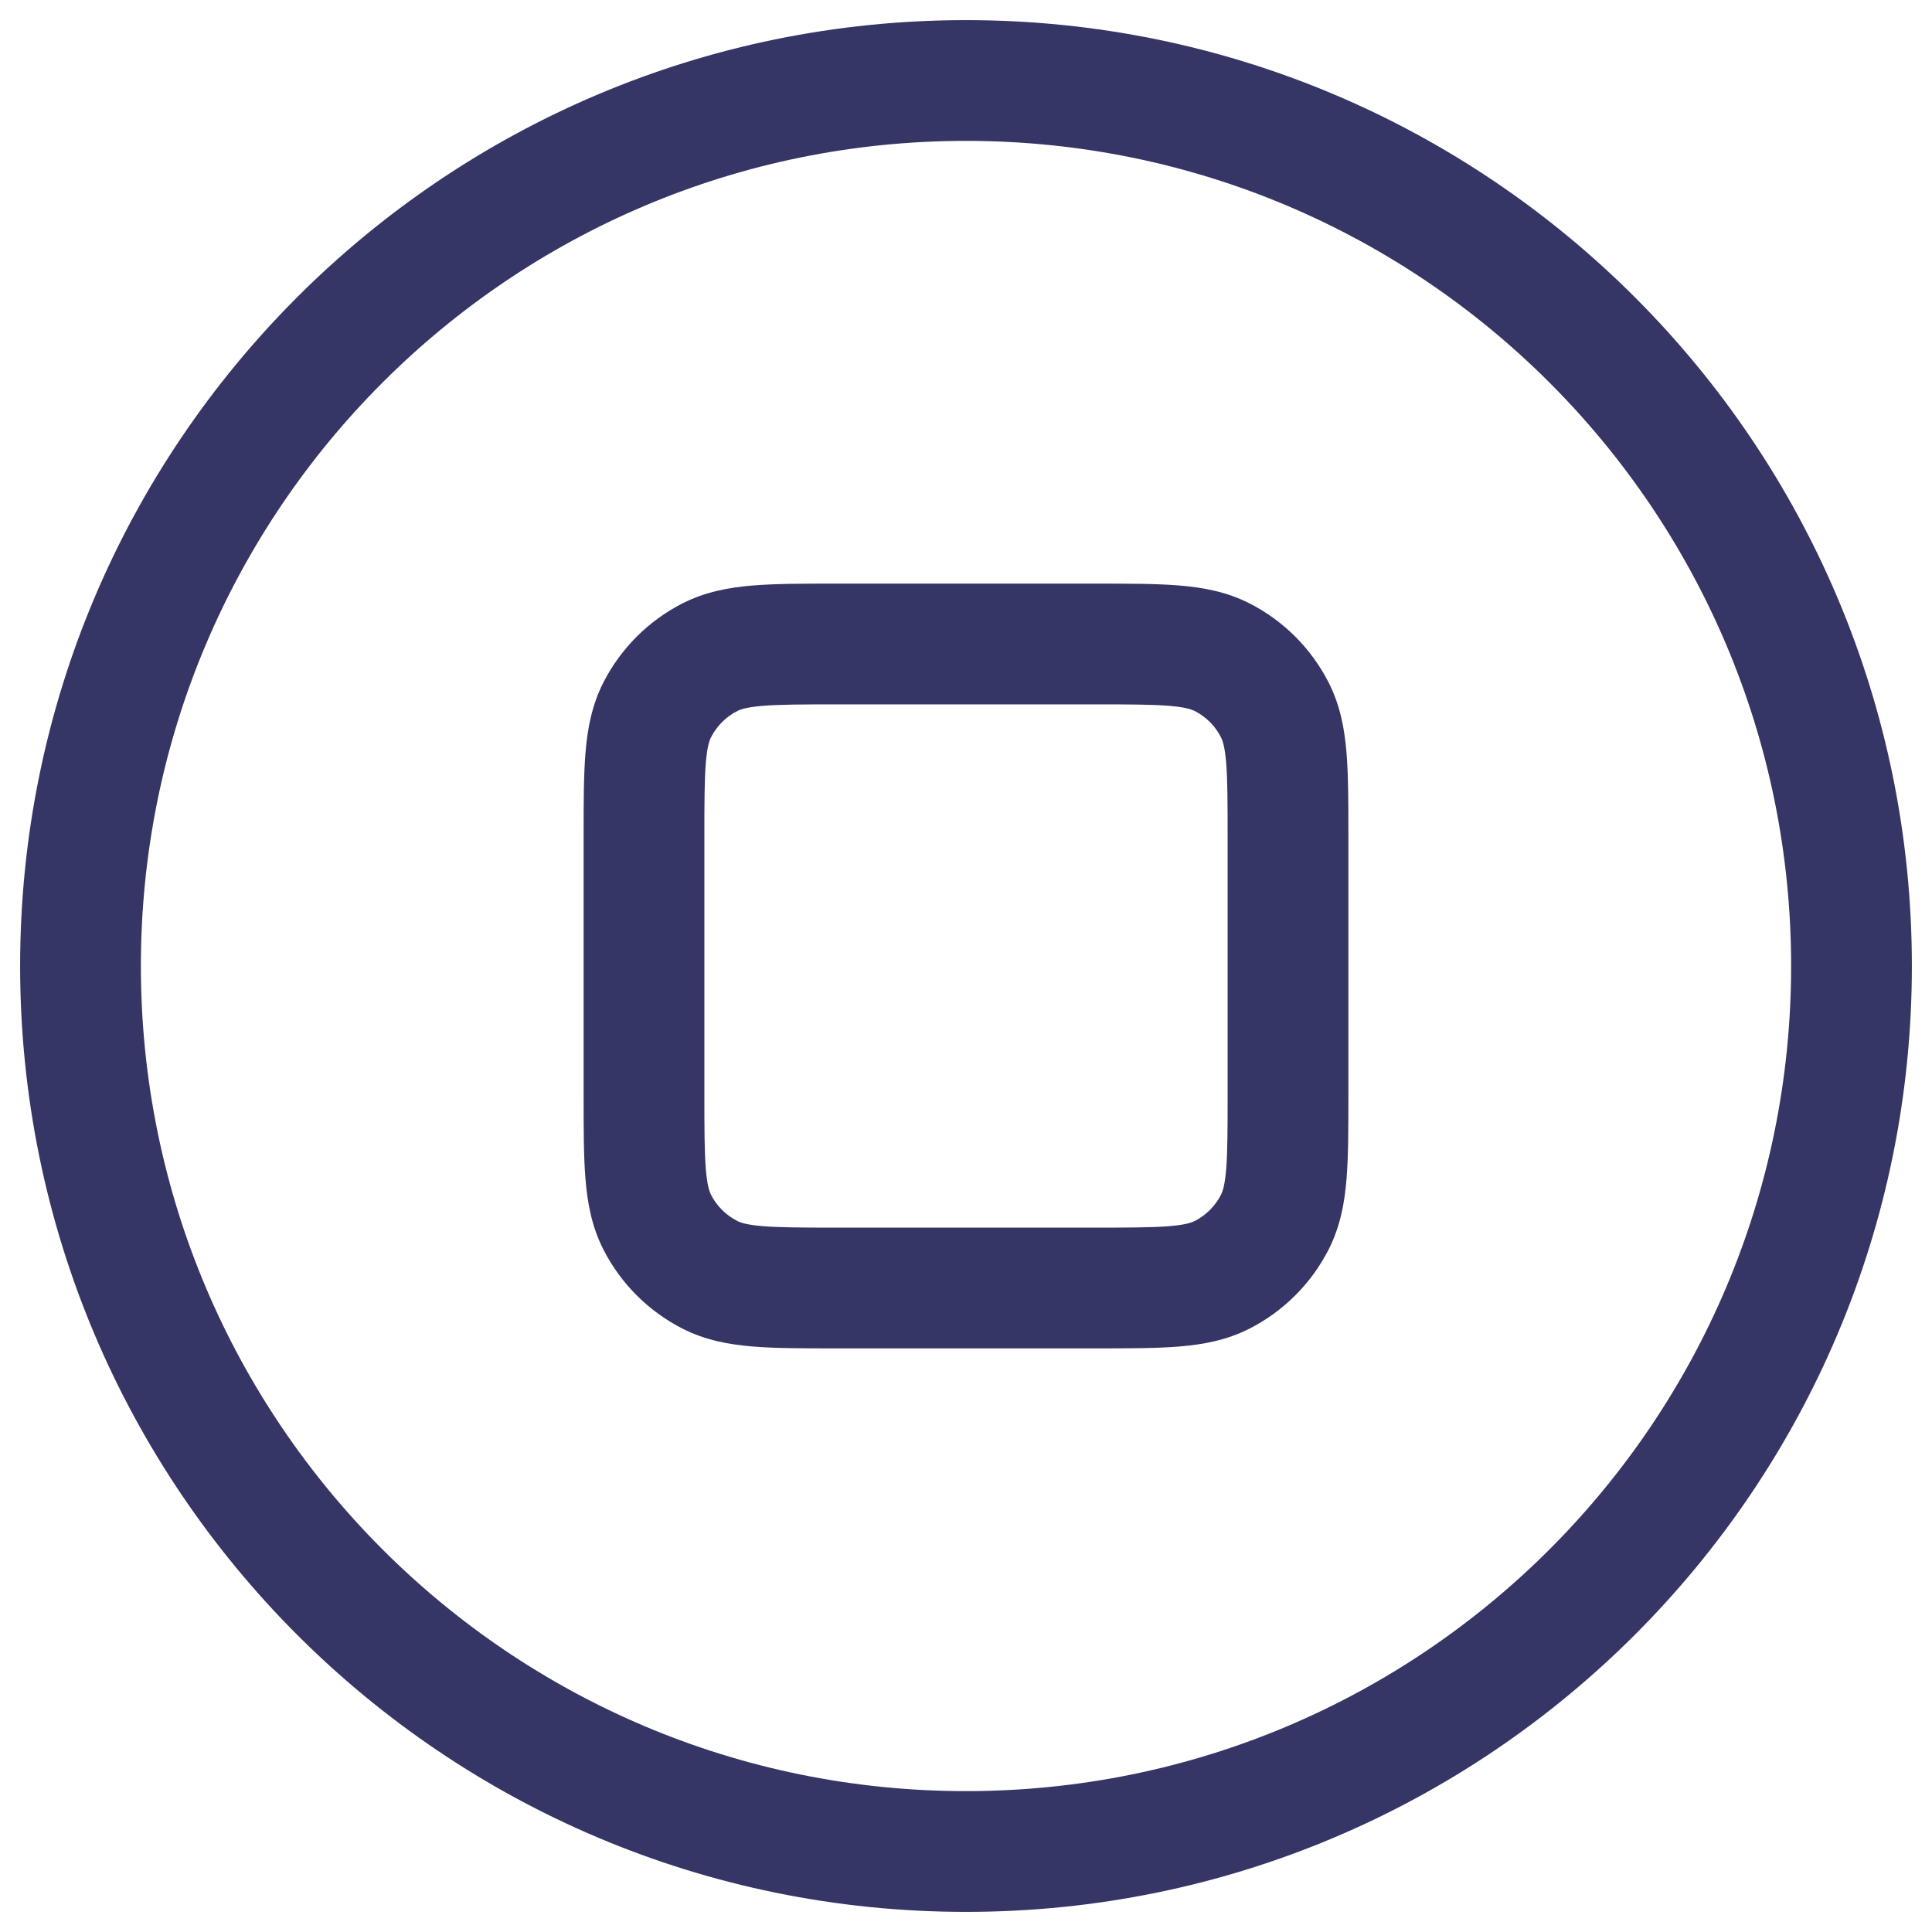 <svg width="24" height="24" viewBox="0 0 24 24" fill="none" xmlns="http://www.w3.org/2000/svg">
<g clip-path="url(#clip0_9001_293976)">
<path fill-rule="evenodd" clip-rule="evenodd" d="M14.646 7.273C14.365 7.25 14.024 7.25 13.629 7.25H10.371C9.976 7.25 9.635 7.25 9.354 7.273C9.057 7.297 8.762 7.351 8.479 7.495C8.055 7.711 7.711 8.055 7.495 8.479C7.351 8.762 7.297 9.057 7.273 9.354C7.25 9.635 7.25 9.976 7.25 10.371V13.629C7.25 14.024 7.25 14.365 7.273 14.646C7.297 14.943 7.351 15.238 7.495 15.521C7.711 15.945 8.055 16.289 8.479 16.505C8.762 16.649 9.057 16.703 9.354 16.727C9.635 16.75 9.976 16.75 10.371 16.75H13.629C14.024 16.75 14.365 16.75 14.646 16.727C14.943 16.703 15.238 16.649 15.521 16.505C15.945 16.289 16.289 15.945 16.505 15.521C16.649 15.238 16.703 14.943 16.727 14.646C16.75 14.365 16.75 14.024 16.75 13.629V10.371C16.75 9.976 16.75 9.635 16.727 9.354C16.703 9.057 16.649 8.762 16.505 8.479C16.289 8.055 15.945 7.711 15.521 7.495C15.238 7.351 14.943 7.297 14.646 7.273ZM9.16 8.832C9.197 8.813 9.272 8.785 9.476 8.768C9.688 8.751 9.968 8.75 10.4 8.75H13.6C14.032 8.75 14.312 8.751 14.524 8.768C14.728 8.785 14.803 8.813 14.841 8.832C14.982 8.904 15.096 9.018 15.168 9.16C15.187 9.197 15.215 9.272 15.232 9.476C15.249 9.688 15.25 9.968 15.25 10.4V13.6C15.25 14.032 15.249 14.312 15.232 14.524C15.215 14.728 15.187 14.803 15.168 14.841C15.096 14.982 14.982 15.096 14.841 15.168C14.803 15.187 14.728 15.215 14.524 15.232C14.312 15.249 14.032 15.25 13.6 15.25H10.4C9.968 15.25 9.688 15.249 9.476 15.232C9.272 15.215 9.197 15.187 9.16 15.168C9.018 15.096 8.904 14.982 8.832 14.841C8.813 14.803 8.785 14.728 8.768 14.524C8.751 14.312 8.75 14.032 8.75 13.6V10.4C8.75 9.968 8.751 9.688 8.768 9.476C8.785 9.272 8.813 9.197 8.832 9.16C8.904 9.018 9.018 8.904 9.16 8.832Z" fill="#353566"/>
<path fill-rule="evenodd" clip-rule="evenodd" d="M12 0.25C5.511 0.25 0.25 5.511 0.25 12C0.25 18.489 5.511 23.75 12 23.75C18.489 23.75 23.75 18.489 23.75 12C23.75 5.511 18.489 0.25 12 0.25ZM1.75 12C1.75 6.339 6.339 1.75 12 1.75C17.661 1.75 22.25 6.339 22.25 12C22.25 17.661 17.661 22.25 12 22.25C6.339 22.25 1.75 17.661 1.75 12Z" fill="#353566"/>
</g>
<defs>
<clipPath id="clip0_9001_293976">
<rect width="24" height="24" fill="white"/>
</clipPath>
</defs>
</svg>
